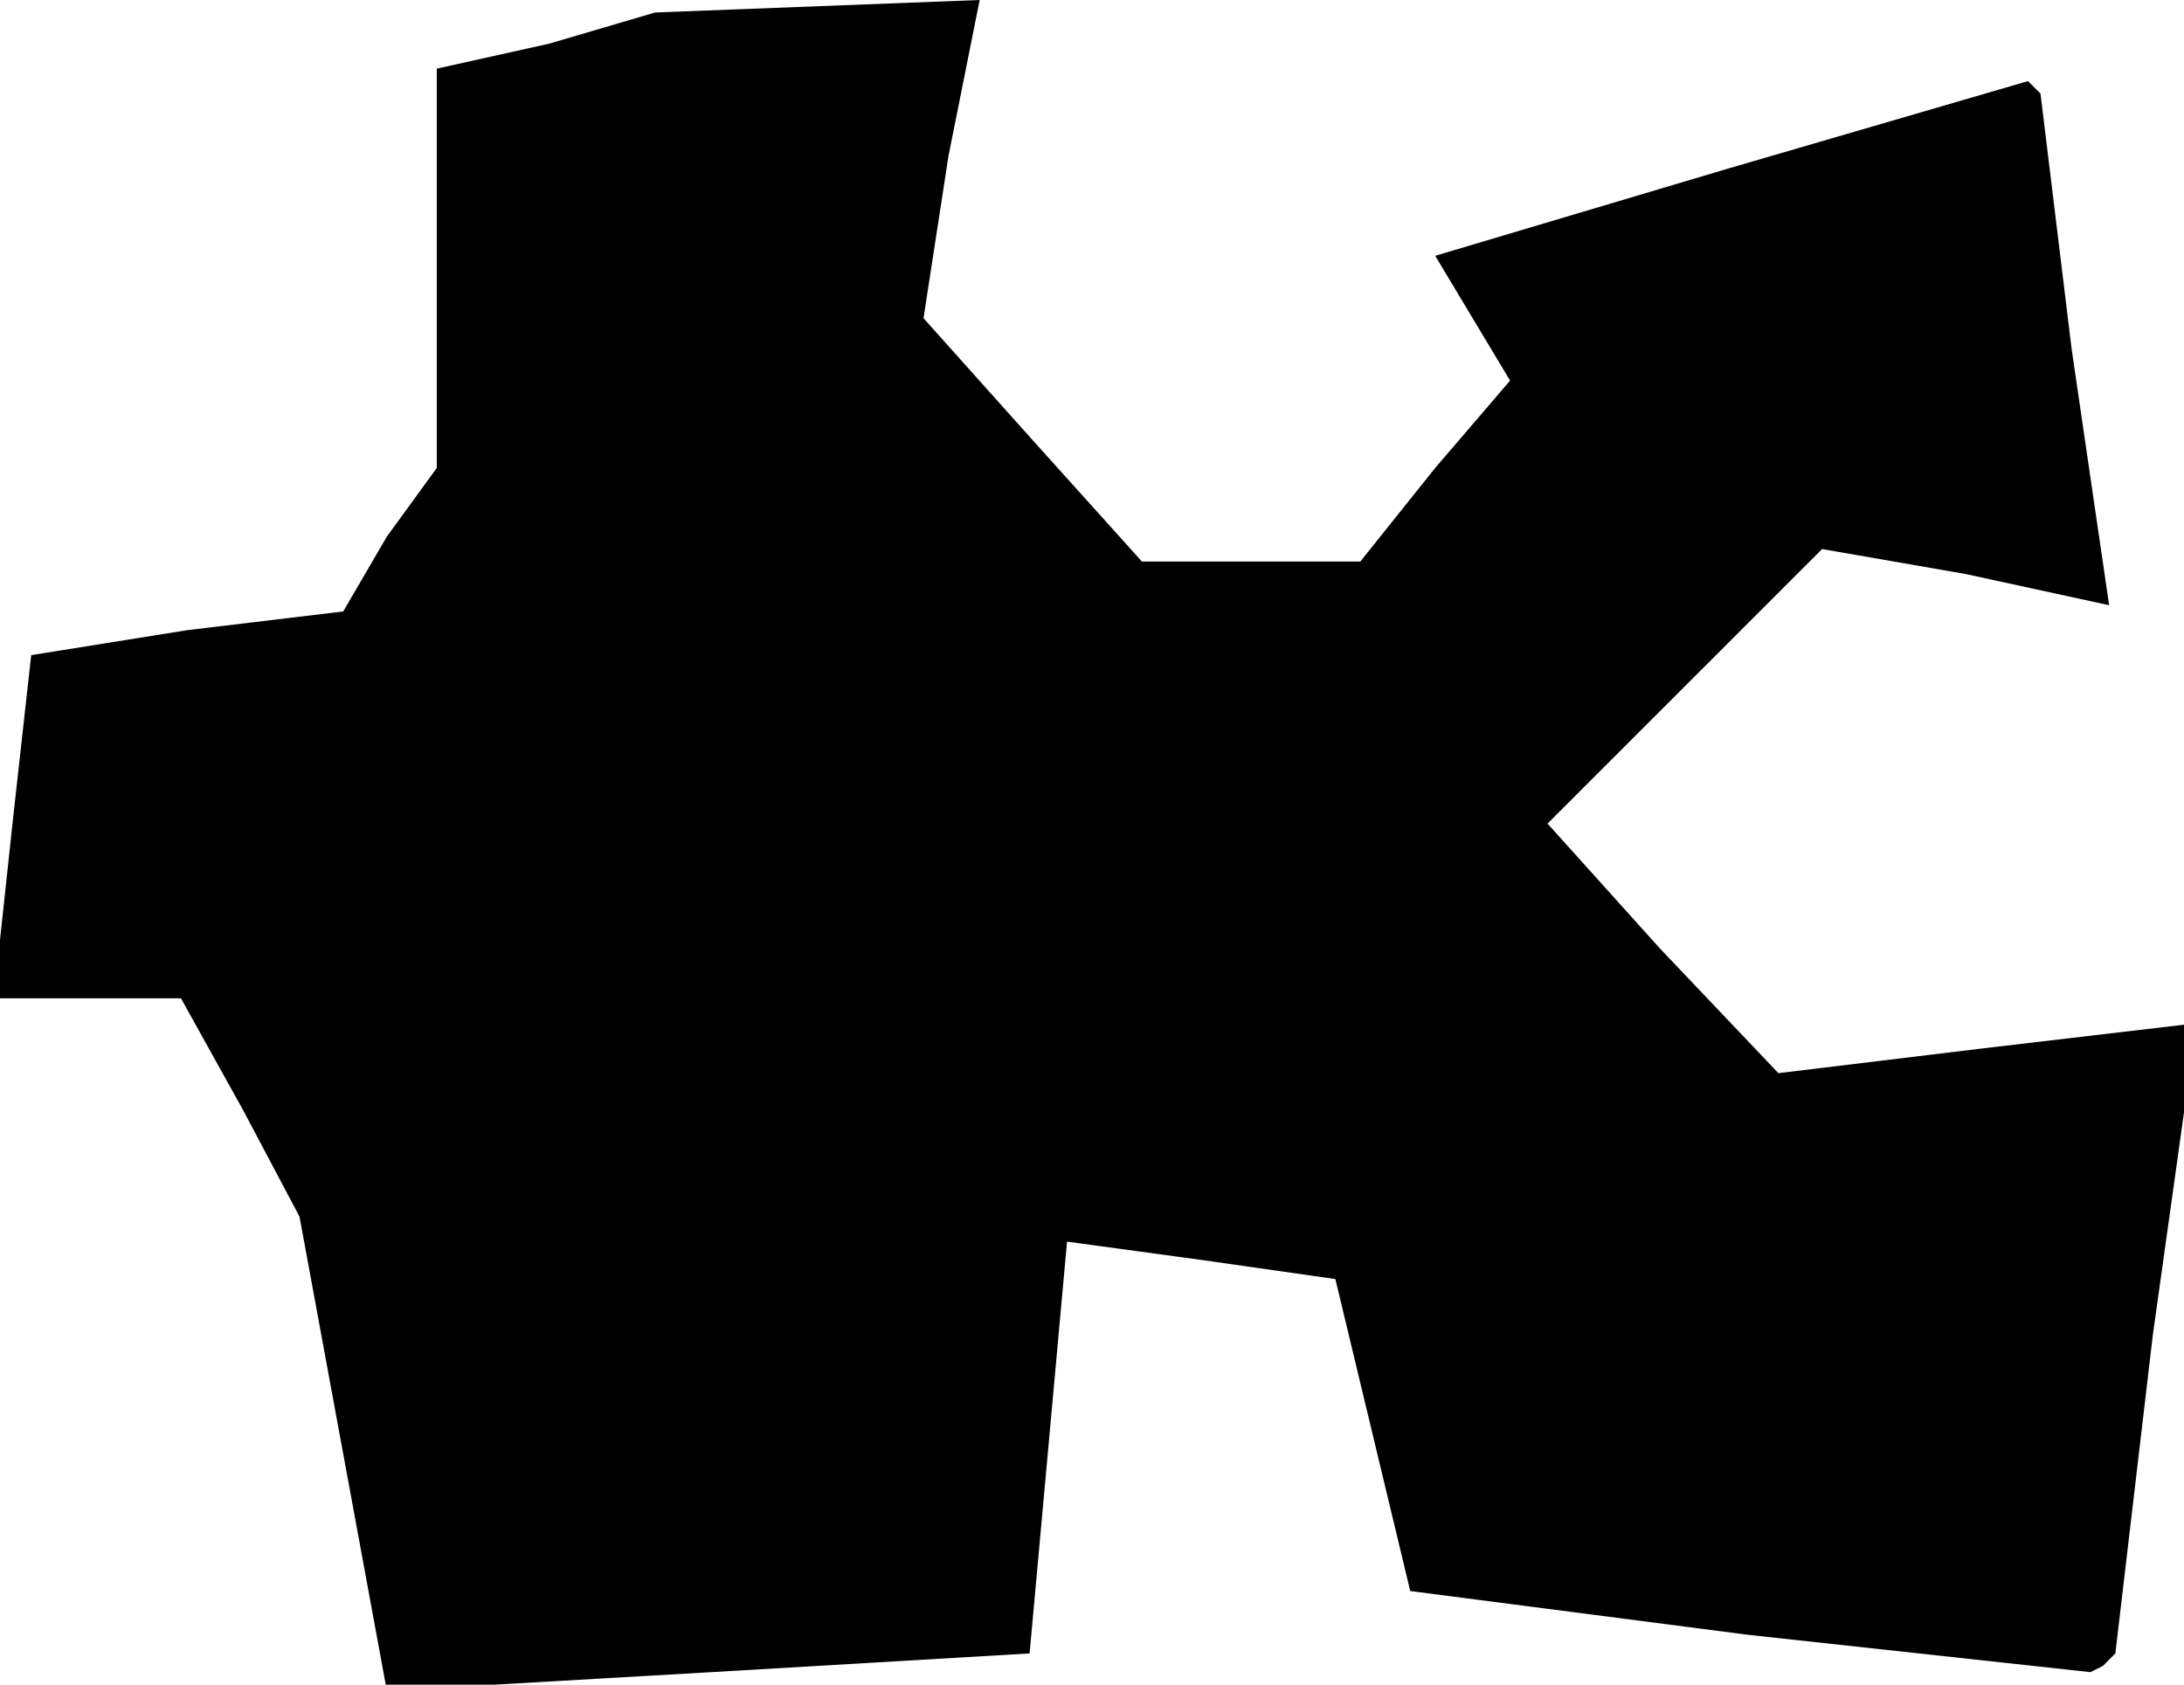 <?xml version="1.0" standalone="no"?>
<!DOCTYPE svg PUBLIC "-//W3C//DTD SVG 20010904//EN"
 "http://www.w3.org/TR/2001/REC-SVG-20010904/DTD/svg10.dtd">
<svg version="1.0" xmlns="http://www.w3.org/2000/svg"
 width="35pt" height="27pt" viewBox="0 0 35 27"
 preserveAspectRatio="xMidYMid meet">
<g transform="translate(0,27) scale(0.1,-0.1)"
fill="#000000" stroke="none">
<path d="M88 263 l-18 -4 0 -32 0 -32 -8 -11 -7 -12 -25 -3 -25 -4 -3 -27 -3
-28 15 0 15 0 10 -18 9 -17 7 -38 7 -38 52 3 51 3 3 33 3 33 22 -3 21 -3 6
-25 6 -25 54 -7 55 -6 2 1 2 2 6 51 7 50 -34 -4 -33 -4 -19 20 -18 20 22 22
22 22 23 -4 23 -5 -6 41 -5 41 -1 1 -1 1 -48 -14 -47 -14 6 -10 6 -10 -12 -14
-12 -15 -18 0 -17 0 -18 20 -17 19 4 26 5 25 -26 -1 -26 -1 -17 -5z"/>
</g>
</svg>
